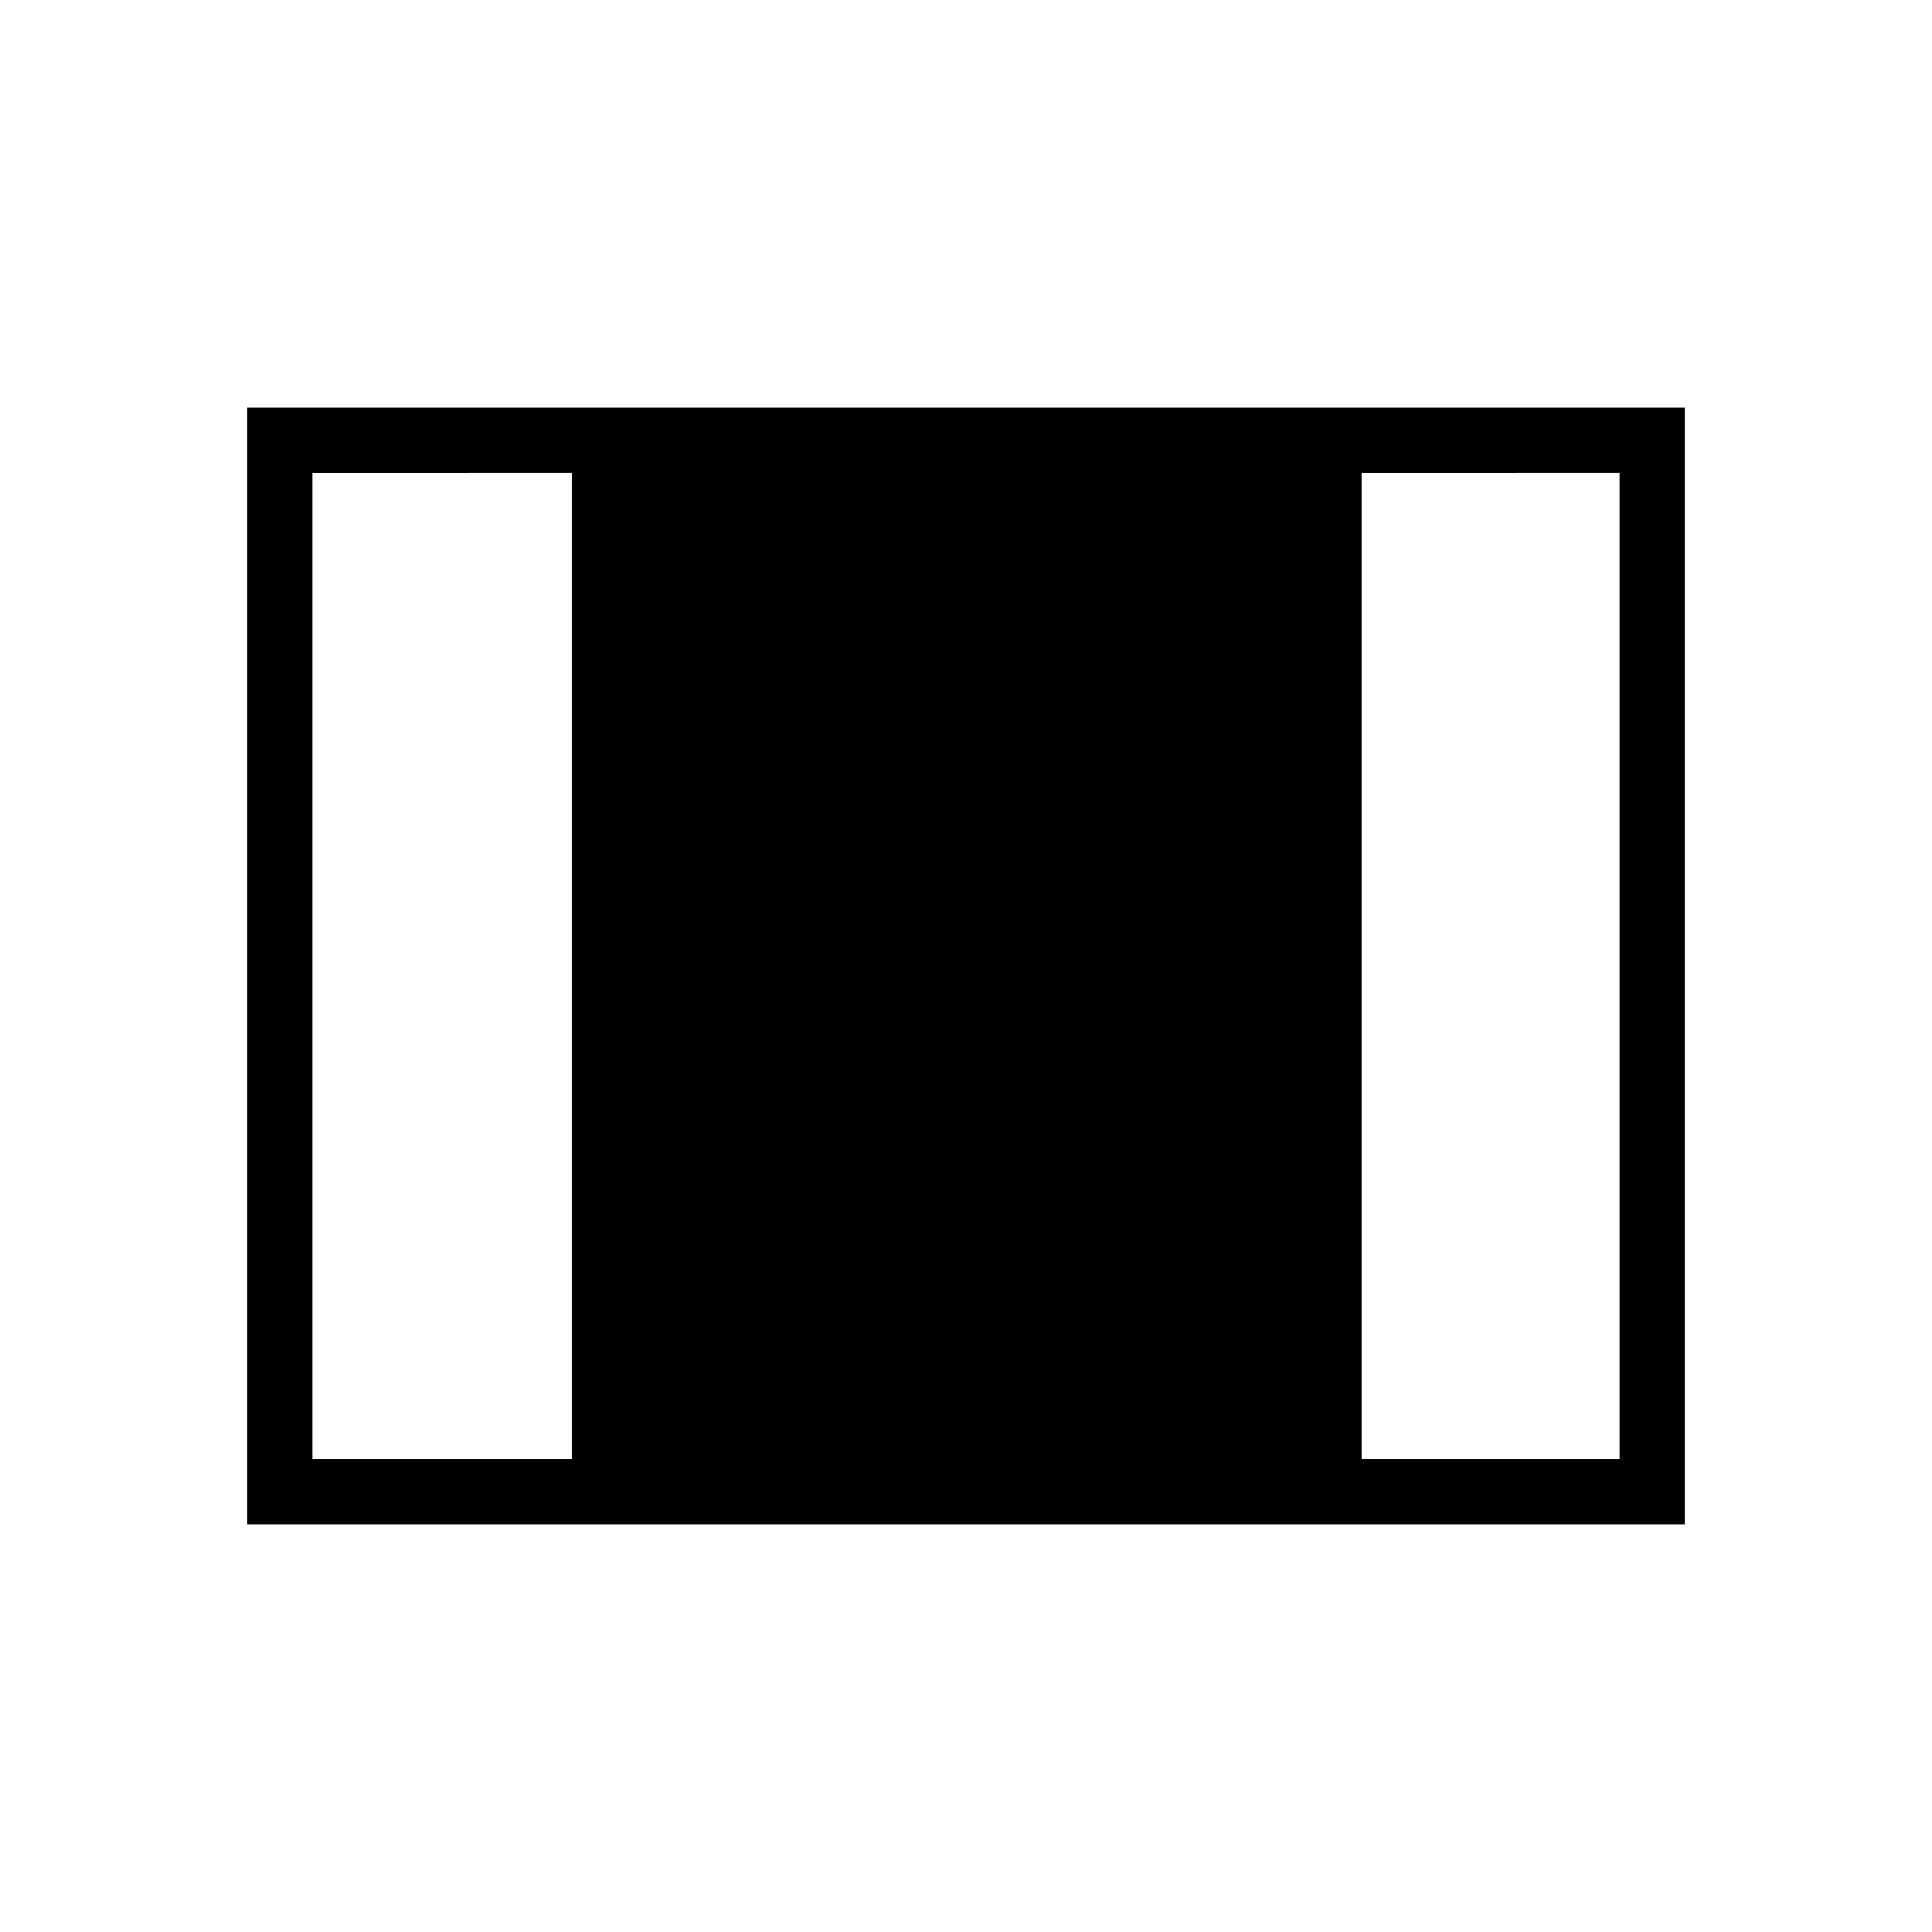 <svg xmlns="http://www.w3.org/2000/svg" height="40" viewBox="0 -960 960 960" width="40"><path d="M122.82-202.54v-554.92h714.36v554.92H122.82Zm32.44-32.43h128.88v-490.06H155.26v490.06Zm521.32 0h128.16v-490.06H676.58v490.06Z"/></svg>